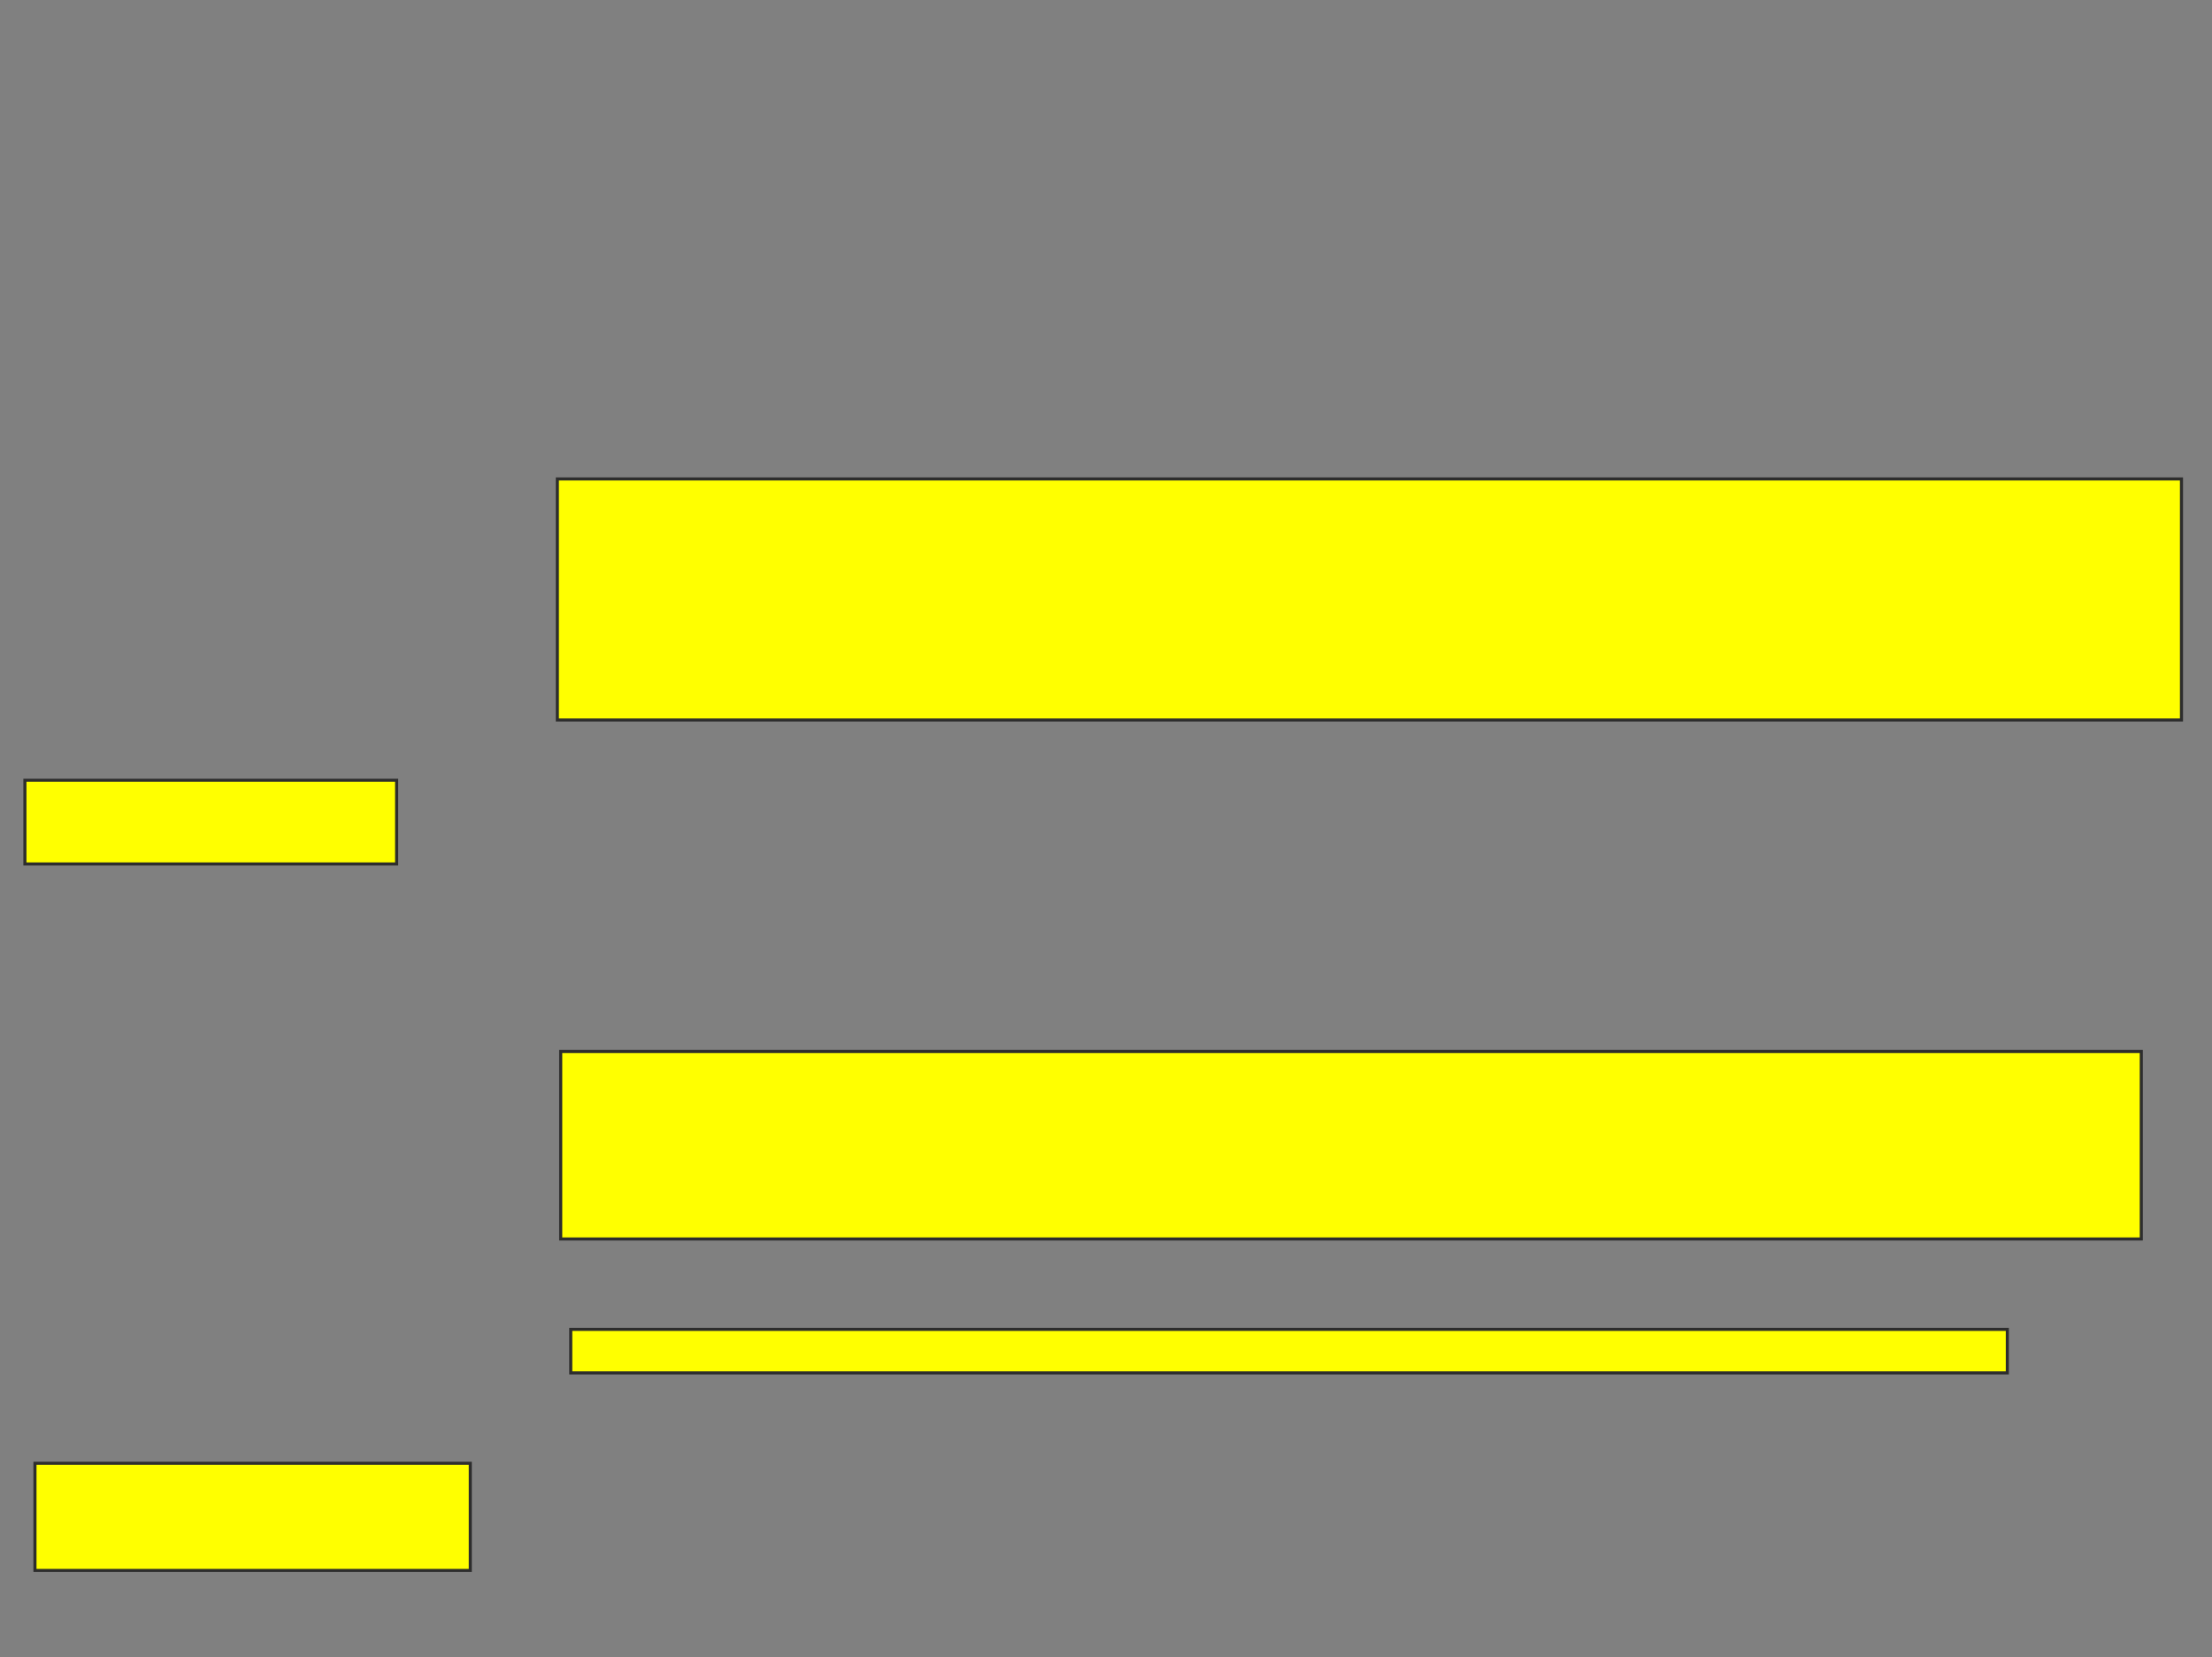 <svg xmlns="http://www.w3.org/2000/svg" width="718" height="538">
 <rect width="100%" height="100%" fill="#808080" stroke="none"/>
 <!-- Created with Image Occlusion Enhanced -->
 <g>
  <title>Labels</title>
 </g>
 <g>
  <title>Masks</title>
  <rect id="e5ee1e0b6a214f41898e1a505f55bbdb-oa-1" height="78.261" width="527.174" y="155.478" x="180.913" stroke="#2D2D2D" fill="#ffff00"/>
  <rect id="e5ee1e0b6a214f41898e1a505f55bbdb-oa-2" height="27.174" width="120.652" y="253.304" x="8.087" stroke="#2D2D2D" fill="#ffff00"/>
  <rect id="e5ee1e0b6a214f41898e1a505f55bbdb-oa-3" height="60.87" width="513.043" y="341.348" x="182" stroke="#2D2D2D" fill="#ffff00"/>
  <rect id="e5ee1e0b6a214f41898e1a505f55bbdb-oa-4" height="14.13" width="466.304" y="431.565" x="185.261" stroke="#2D2D2D" fill="#ffff00"/>
  <rect id="e5ee1e0b6a214f41898e1a505f55bbdb-oa-5" height="34.783" width="141.304" y="475.043" x="11.348" stroke="#2D2D2D" fill="#ffff00"/>
 </g>
</svg>